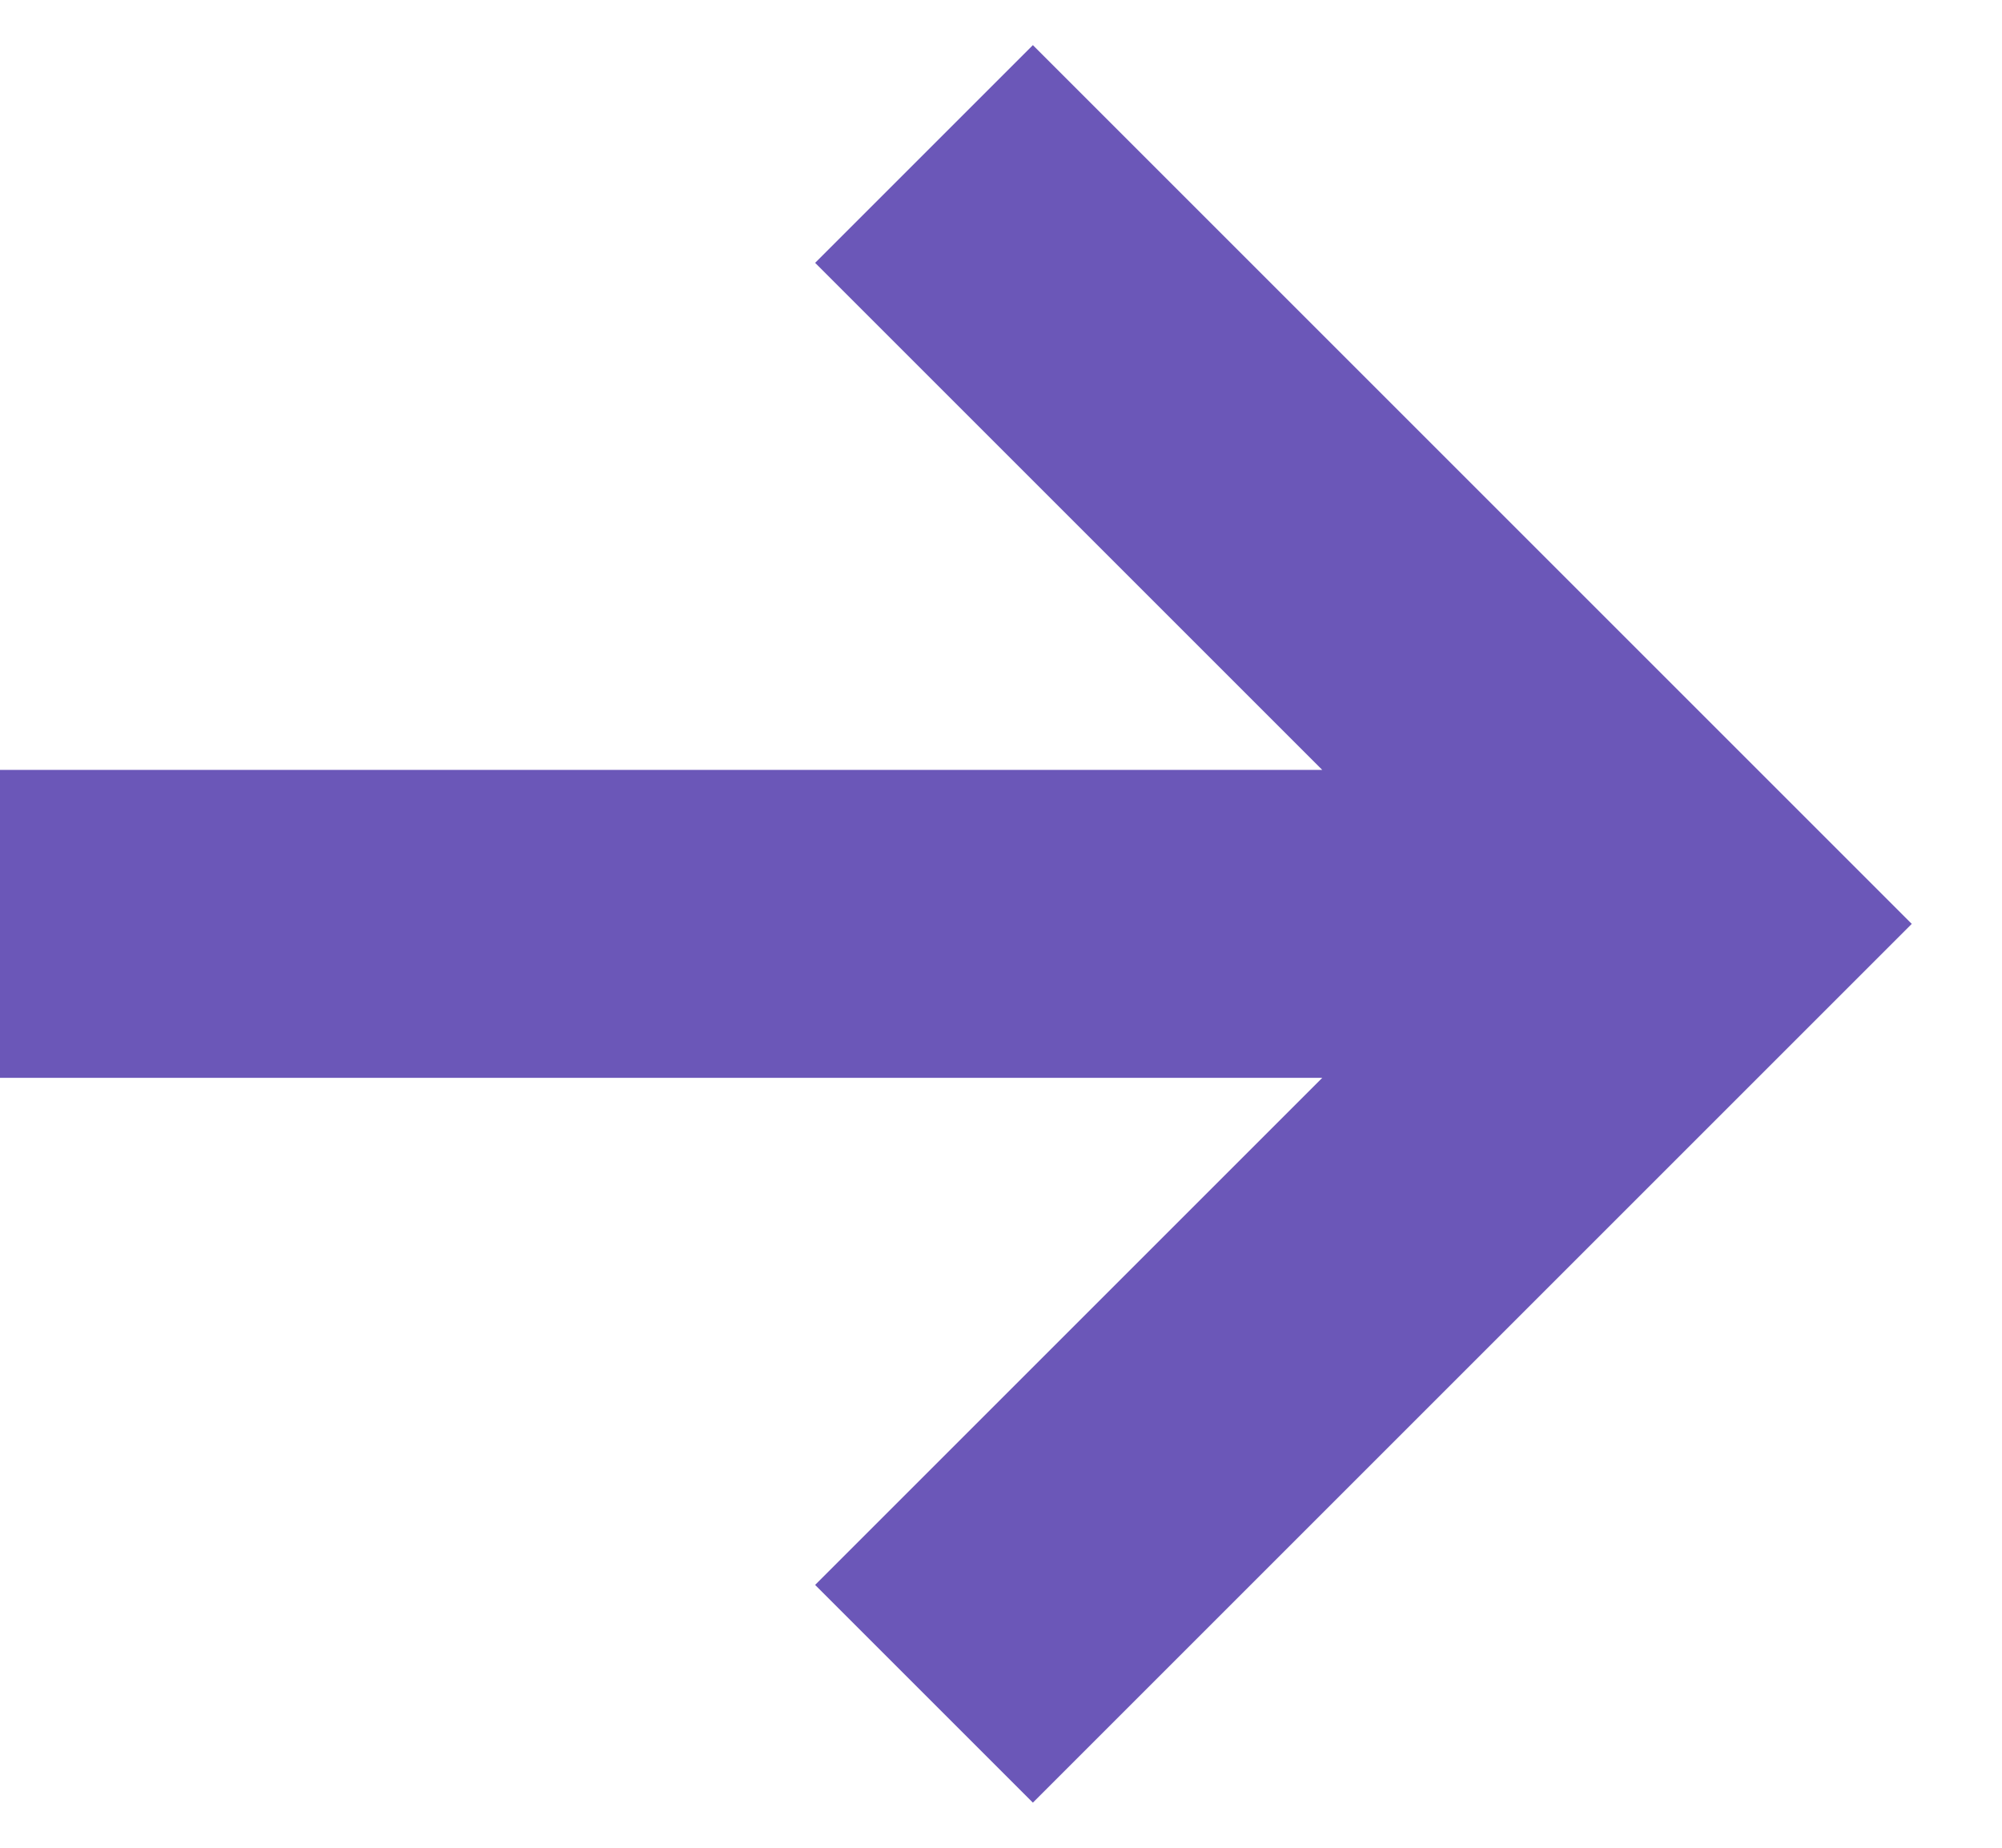 <svg width="13" height="12" viewBox="0 0 13 12" fill="none" xmlns="http://www.w3.org/2000/svg">
<path fill-rule="evenodd" clip-rule="evenodd" d="M8.586 7H0V5H8.586L5.293 1.707L6.707 0.293L12.414 6L6.707 11.707L5.293 10.293L8.586 7Z" fill="#6B57B8"/>
</svg>

